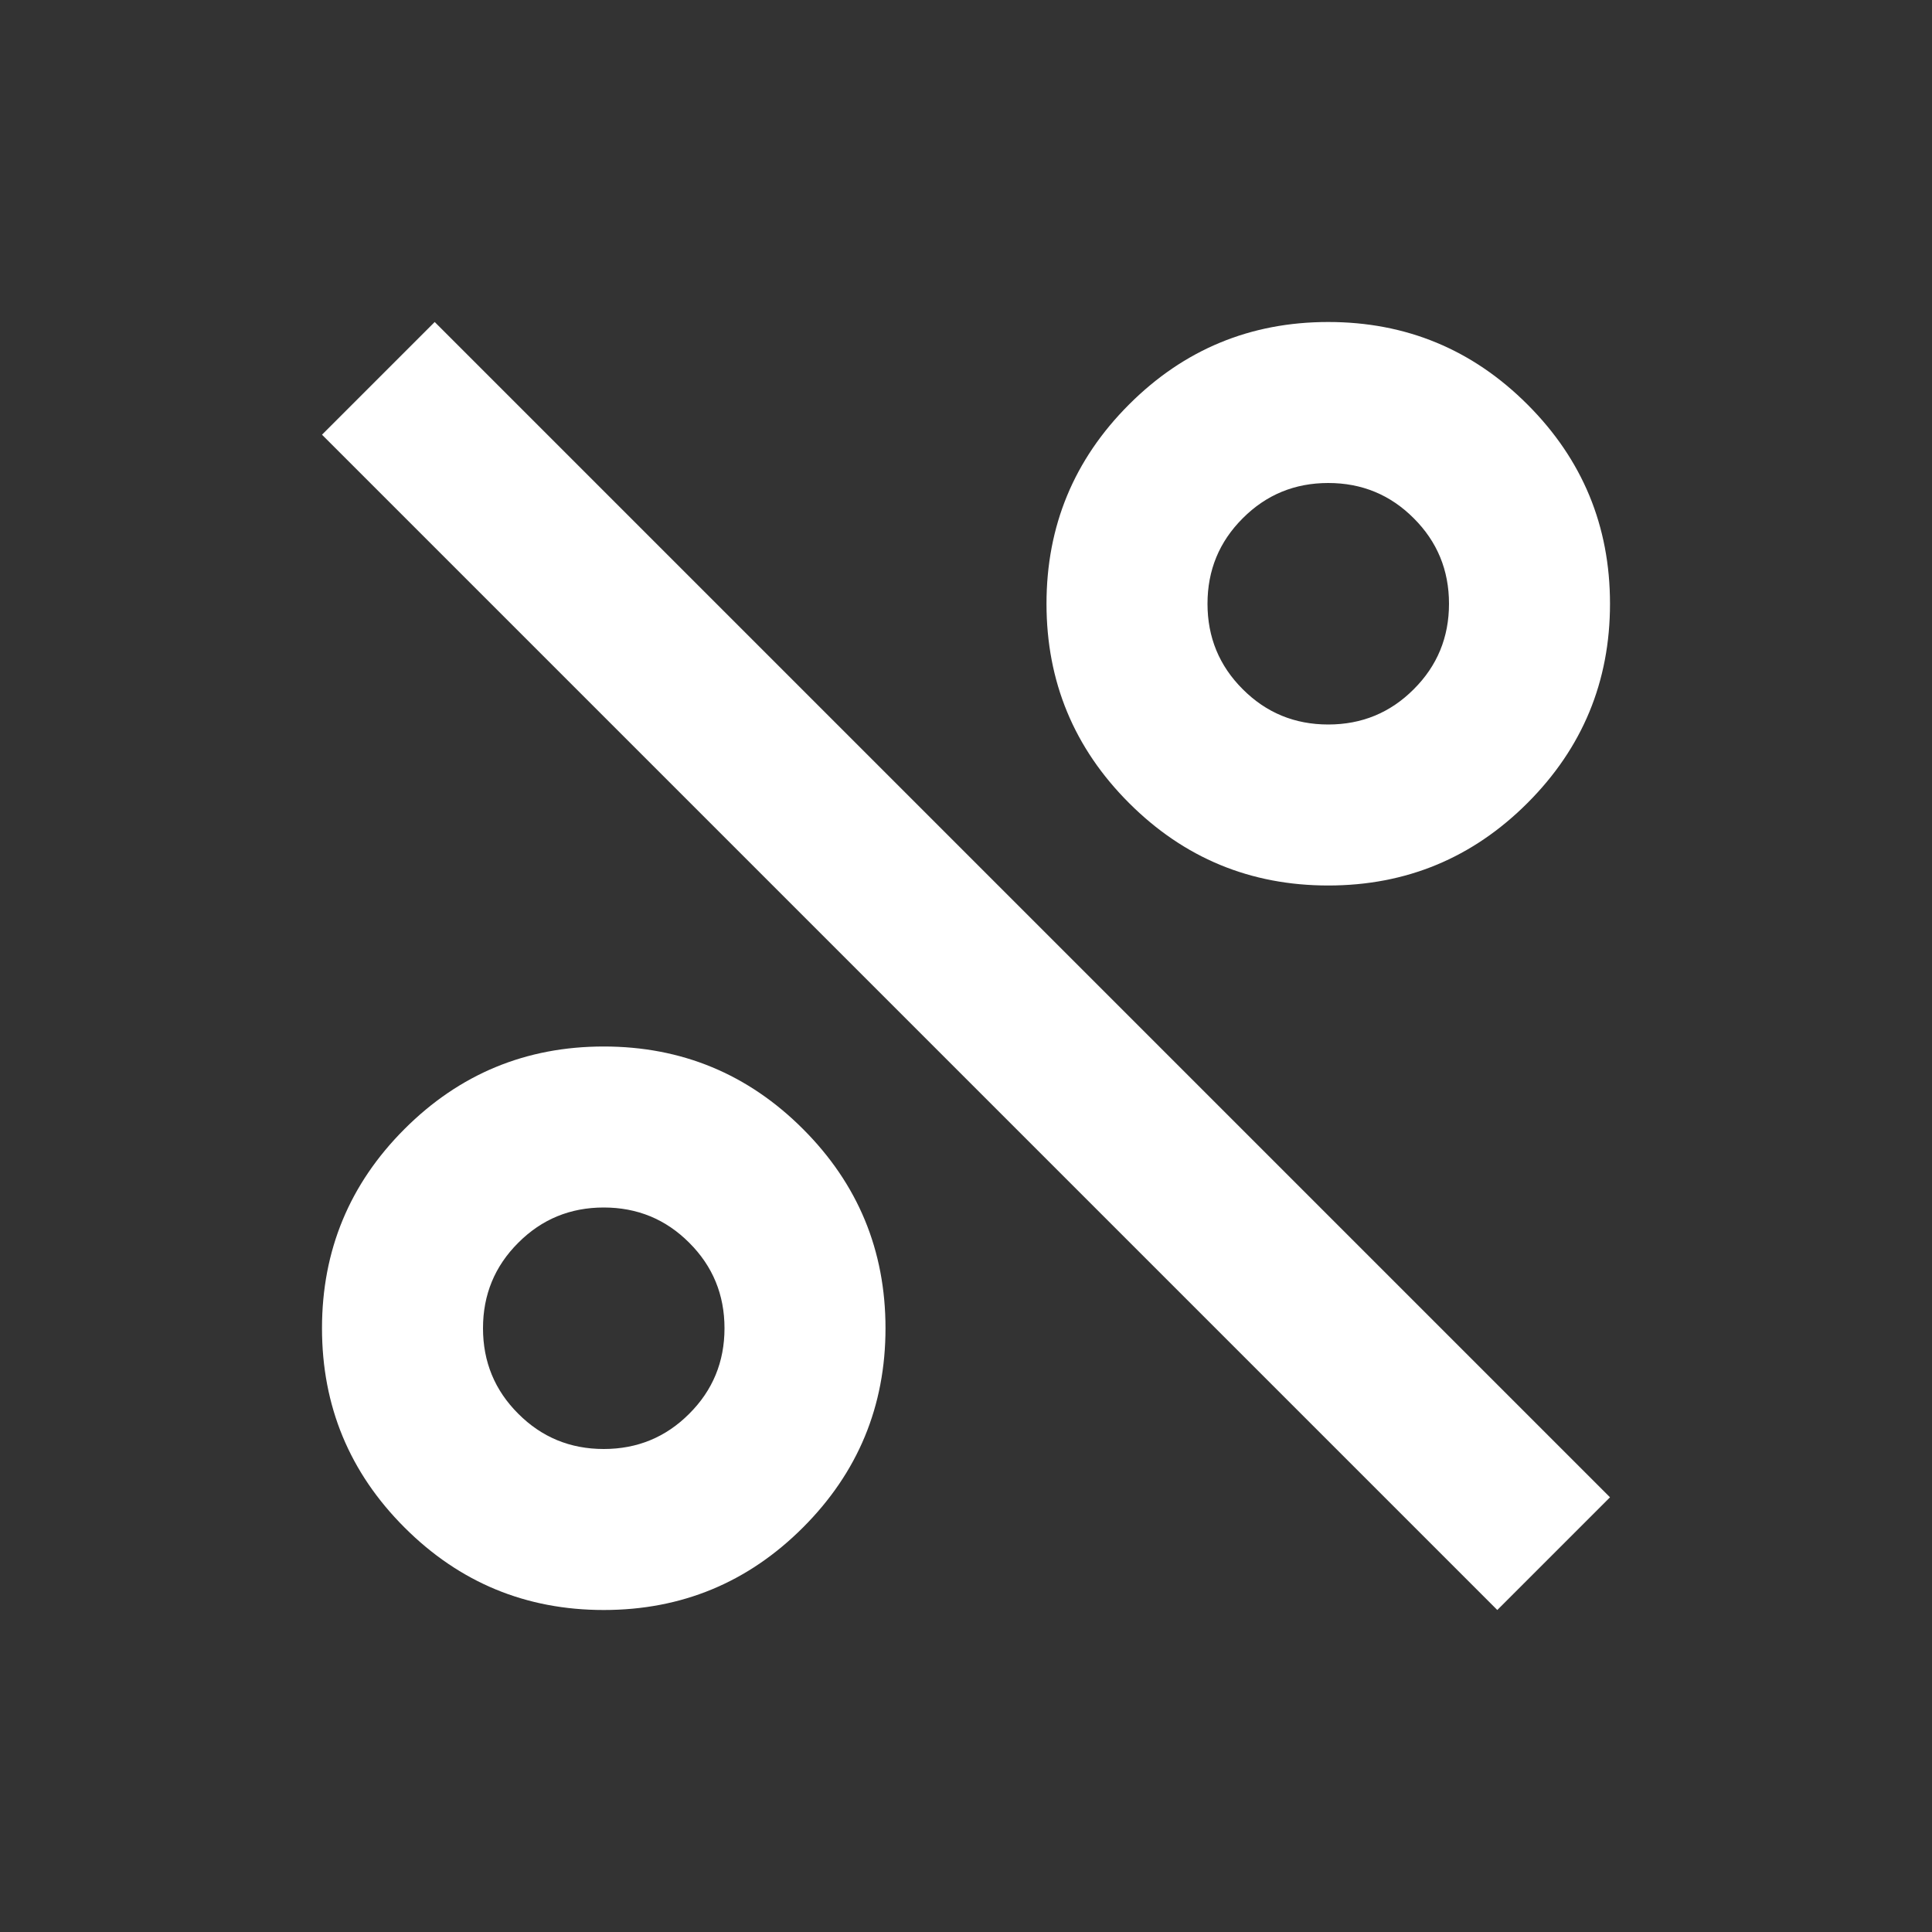 <svg width="24" height="24" viewBox="0 0 24 24" fill="none" xmlns="http://www.w3.org/2000/svg">
<rect x="0" y="0" width="24" height="24" fill="#333333" stroke="none"/>
<mask id="mask0_141_2104" style="mask-type:alpha" maskUnits="userSpaceOnUse" x="0" y="0" width="24" height="24">
<rect y="24" width="24" height="24" transform="rotate(-90 0 24)" fill="#D9D9D9"/>
</mask>
<g mask="url(#mask0_141_2104)">
<path d="M11 16.5C11 17.467 10.658 18.292 9.975 18.975C9.292 19.658 8.467 20 7.5 20C6.533 20 5.708 19.658 5.025 18.975C4.342 18.292 4 17.467 4 16.5C4 15.533 4.342 14.708 5.025 14.025C5.708 13.342 6.533 13 7.5 13C8.467 13 9.292 13.342 9.975 14.025C10.658 14.708 11 15.533 11 16.5ZM9 16.5C9 16.083 8.854 15.729 8.562 15.438C8.271 15.146 7.917 15 7.5 15C7.083 15 6.729 15.146 6.438 15.438C6.146 15.729 6 16.083 6 16.5C6 16.917 6.146 17.271 6.438 17.562C6.729 17.854 7.083 18 7.5 18C7.917 18 8.271 17.854 8.562 17.562C8.854 17.271 9 16.917 9 16.5ZM20 7.5C20 8.467 19.658 9.292 18.975 9.975C18.292 10.658 17.467 11 16.5 11C15.533 11 14.708 10.658 14.025 9.975C13.342 9.292 13 8.467 13 7.5C13 6.533 13.342 5.708 14.025 5.025C14.708 4.342 15.533 4 16.5 4C17.467 4 18.292 4.342 18.975 5.025C19.658 5.708 20 6.533 20 7.5ZM18 7.5C18 7.083 17.854 6.729 17.562 6.438C17.271 6.146 16.917 6 16.5 6C16.083 6 15.729 6.146 15.438 6.438C15.146 6.729 15 7.083 15 7.5C15 7.917 15.146 8.271 15.438 8.562C15.729 8.854 16.083 9 16.5 9C16.917 9 17.271 8.854 17.562 8.562C17.854 8.271 18 7.917 18 7.5ZM20 18.6L18.6 20L4 5.4L5.4 4L20 18.6Z" fill="white"/>
</g>
</svg>
